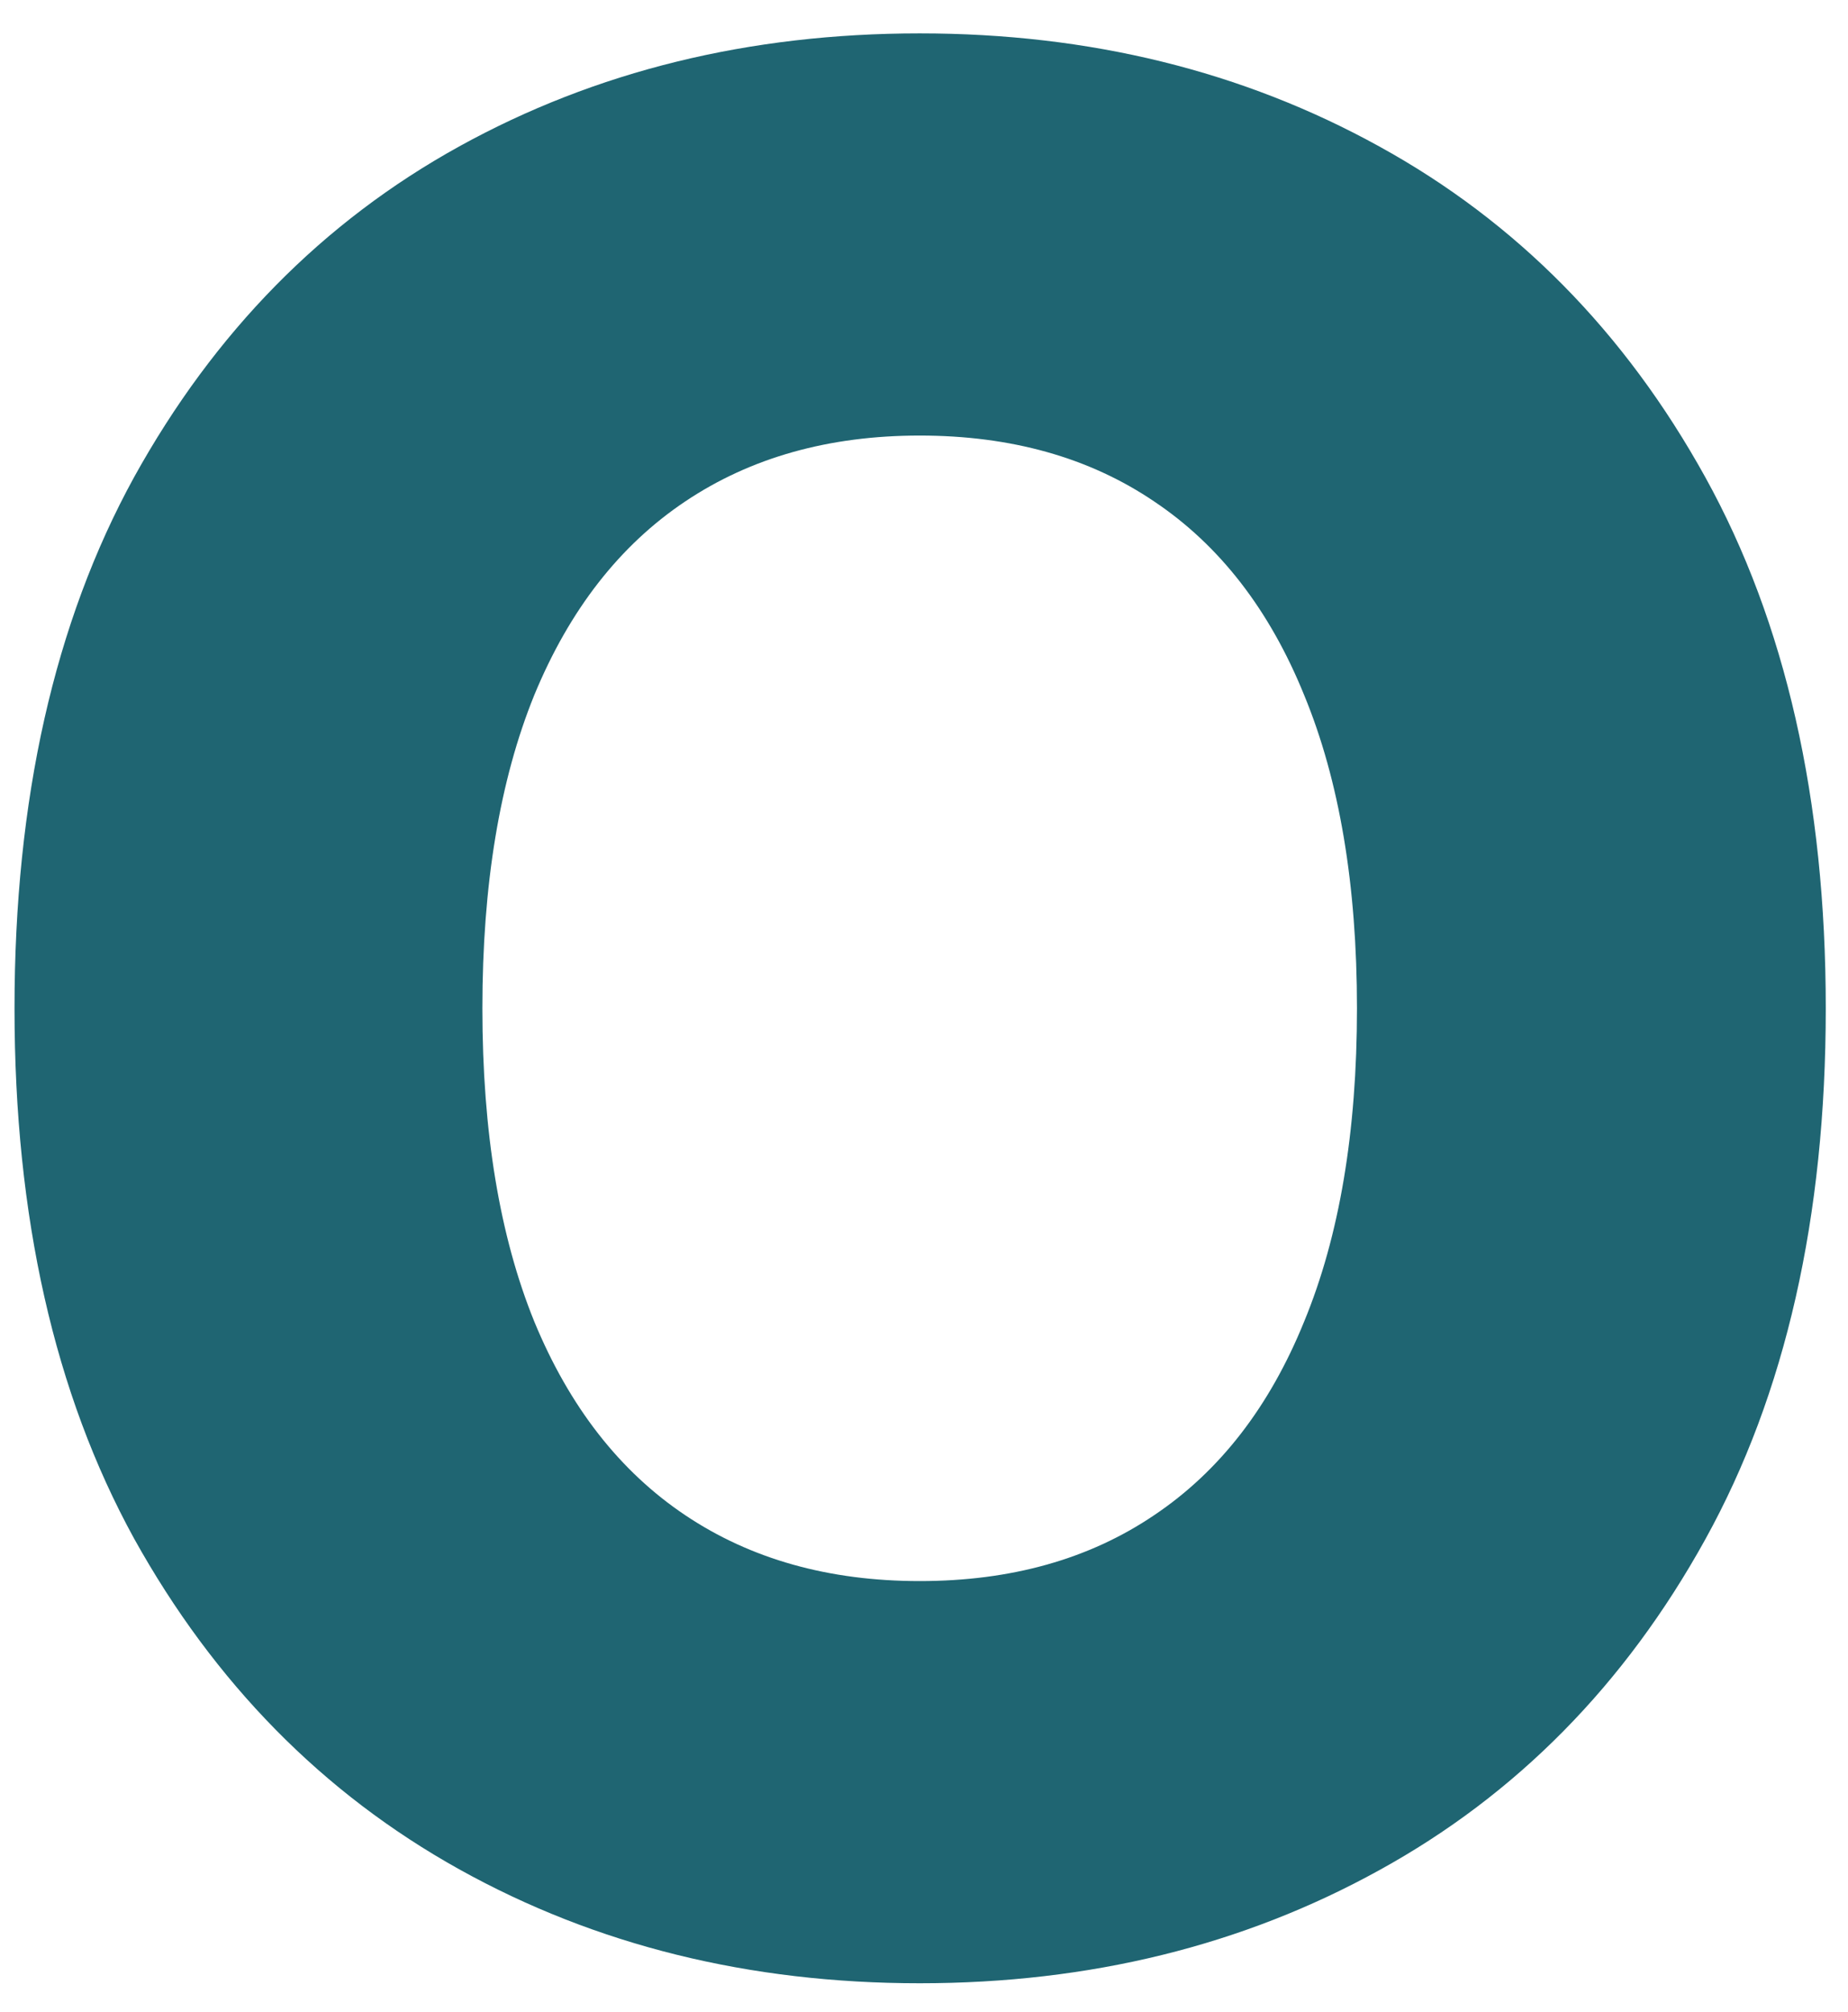 <?xml version="1.0" encoding="UTF-8" standalone="no"?><svg width='34' height='37' viewBox='0 0 34 37' fill='none' xmlns='http://www.w3.org/2000/svg'>
<path d='M33.591 18.546C33.591 22.386 32.852 25.642 31.375 28.312C29.898 30.983 27.898 33.011 25.375 34.398C22.864 35.784 20.046 36.477 16.921 36.477C13.784 36.477 10.96 35.778 8.449 34.381C5.938 32.983 3.943 30.955 2.466 28.296C1 25.625 0.267 22.375 0.267 18.546C0.267 14.705 1 11.449 2.466 8.778C3.943 6.108 5.938 4.08 8.449 2.693C10.96 1.307 13.784 0.614 16.921 0.614C20.046 0.614 22.864 1.307 25.375 2.693C27.898 4.08 29.898 6.108 31.375 8.778C32.852 11.449 33.591 14.705 33.591 18.546ZM24.966 18.546C24.966 16.273 24.642 14.352 23.994 12.784C23.358 11.216 22.438 10.028 21.233 9.222C20.04 8.415 18.602 8.011 16.921 8.011C15.25 8.011 13.812 8.415 12.608 9.222C11.403 10.028 10.477 11.216 9.83 12.784C9.193 14.352 8.875 16.273 8.875 18.546C8.875 20.818 9.193 22.739 9.83 24.307C10.477 25.875 11.403 27.062 12.608 27.869C13.812 28.676 15.25 29.08 16.921 29.08C18.602 29.08 20.04 28.676 21.233 27.869C22.438 27.062 23.358 25.875 23.994 24.307C24.642 22.739 24.966 20.818 24.966 18.546Z' fill='#1F6572'/>
</svg>
